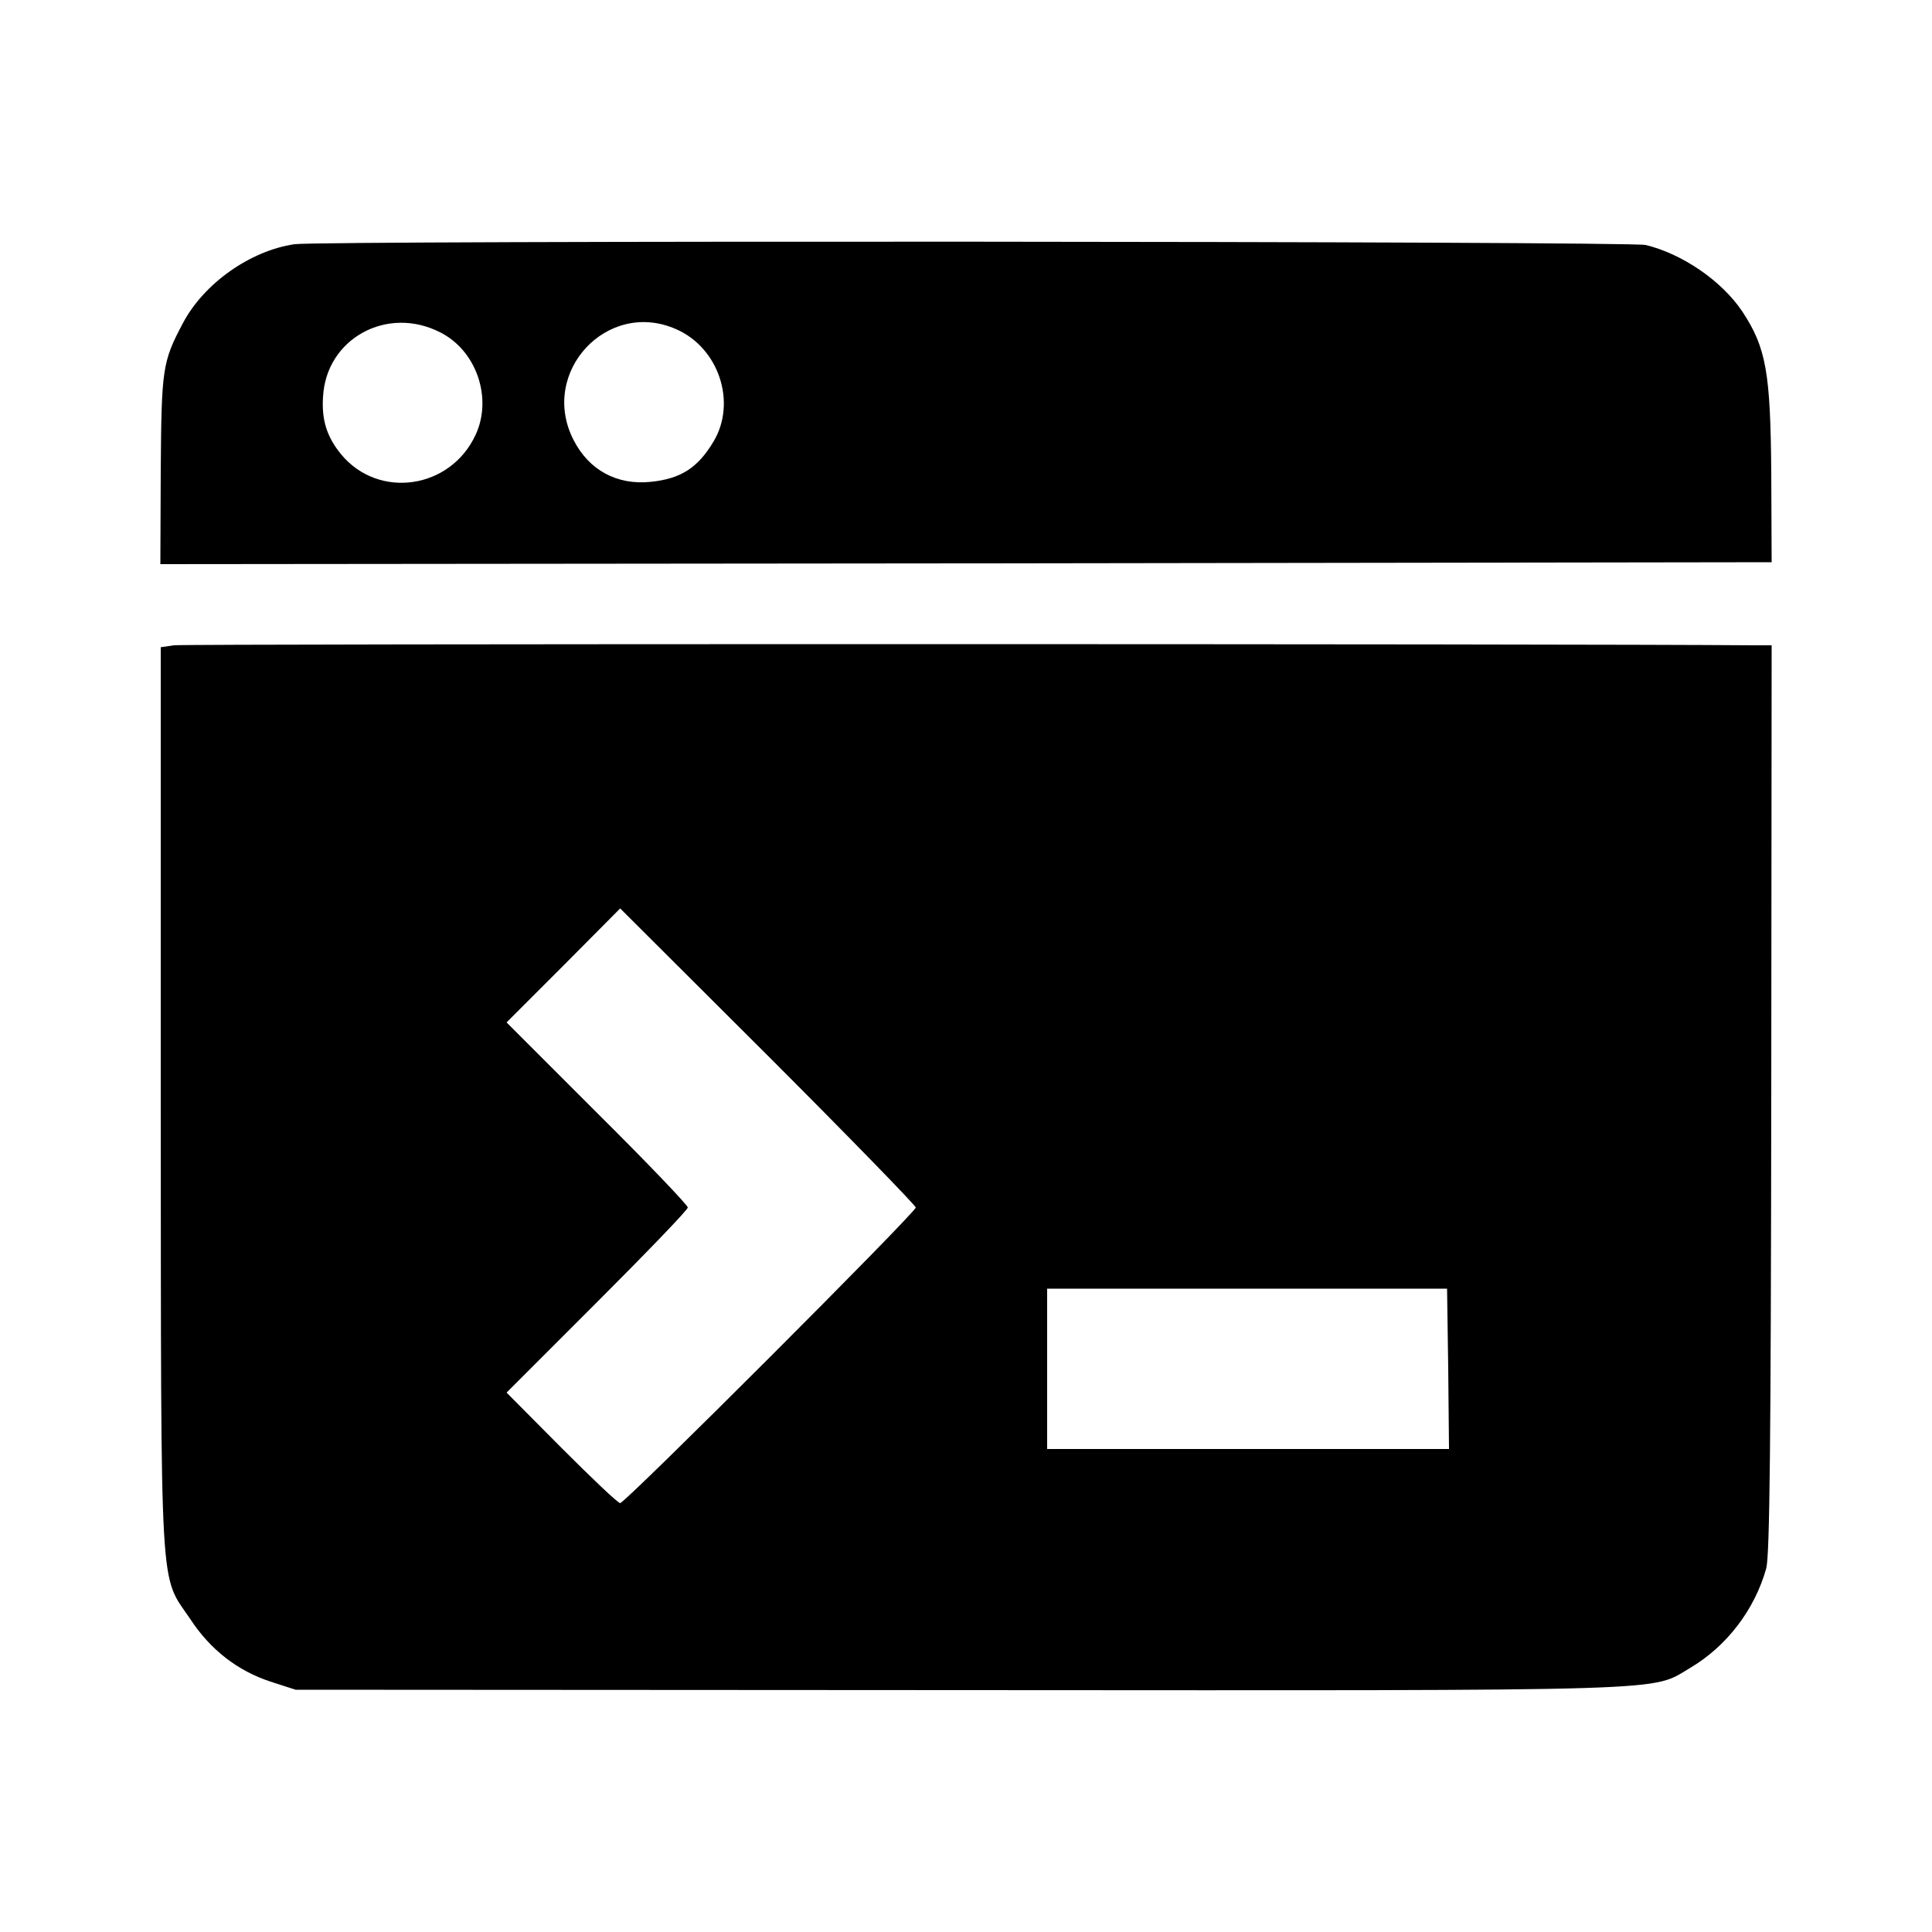 <?xml version="1.0" standalone="no"?>
<!DOCTYPE svg PUBLIC "-//W3C//DTD SVG 20010904//EN"
 "http://www.w3.org/TR/2001/REC-SVG-20010904/DTD/svg10.dtd">
<svg version="1.0" xmlns="http://www.w3.org/2000/svg"
 width="500pt" height="500pt" viewBox="0 0 500 500"
 preserveAspectRatio="xMidYMid meet">
<g transform="translate(0,500) scale(0.1,-0.1)"
fill="#000000" stroke="none">
<path d="M762 4368 c-115 -17 -235 -102 -289 -205 -53 -100 -55 -118 -57 -379
l-1 -244 2085 2 2085 3 -1 231 c-2 260 -13 324 -75 418 -53 79 -155 149 -250
172 -43 10 -3427 12 -3497 2z m377 -228 c94 -47 136 -170 92 -265 -65 -141
-251 -168 -348 -51 -37 45 -51 89 -47 149 8 151 166 237 303 167z m611 8 c110
-48 157 -189 97 -290 -41 -69 -85 -97 -163 -105 -87 -9 -160 30 -200 109 -89
175 88 365 266 286z"/>
<path d="M450 3330 l-34 -5 0 -1170 c1 -1315 -4 -1226 77 -1346 52 -79 122
-133 207 -161 l65 -21 1720 -1 c1888 -1 1784 -4 1890 58 94 56 166 150 196
257 9 34 12 321 13 1217 l1 1172 -50 0 c-454 4 -4060 4 -4085 0z m1920 -1455
c0 -13 -752 -765 -765 -765 -6 0 -74 65 -152 143 l-142 143 234 234 c129 129
235 239 235 245 0 6 -105 116 -234 244 l-235 235 147 147 147 148 383 -382
c210 -210 382 -387 382 -392z m1378 -418 l2 -207 -520 0 -520 0 0 208 0 207
518 0 517 0 3 -208z"/>
</g>
</svg>
